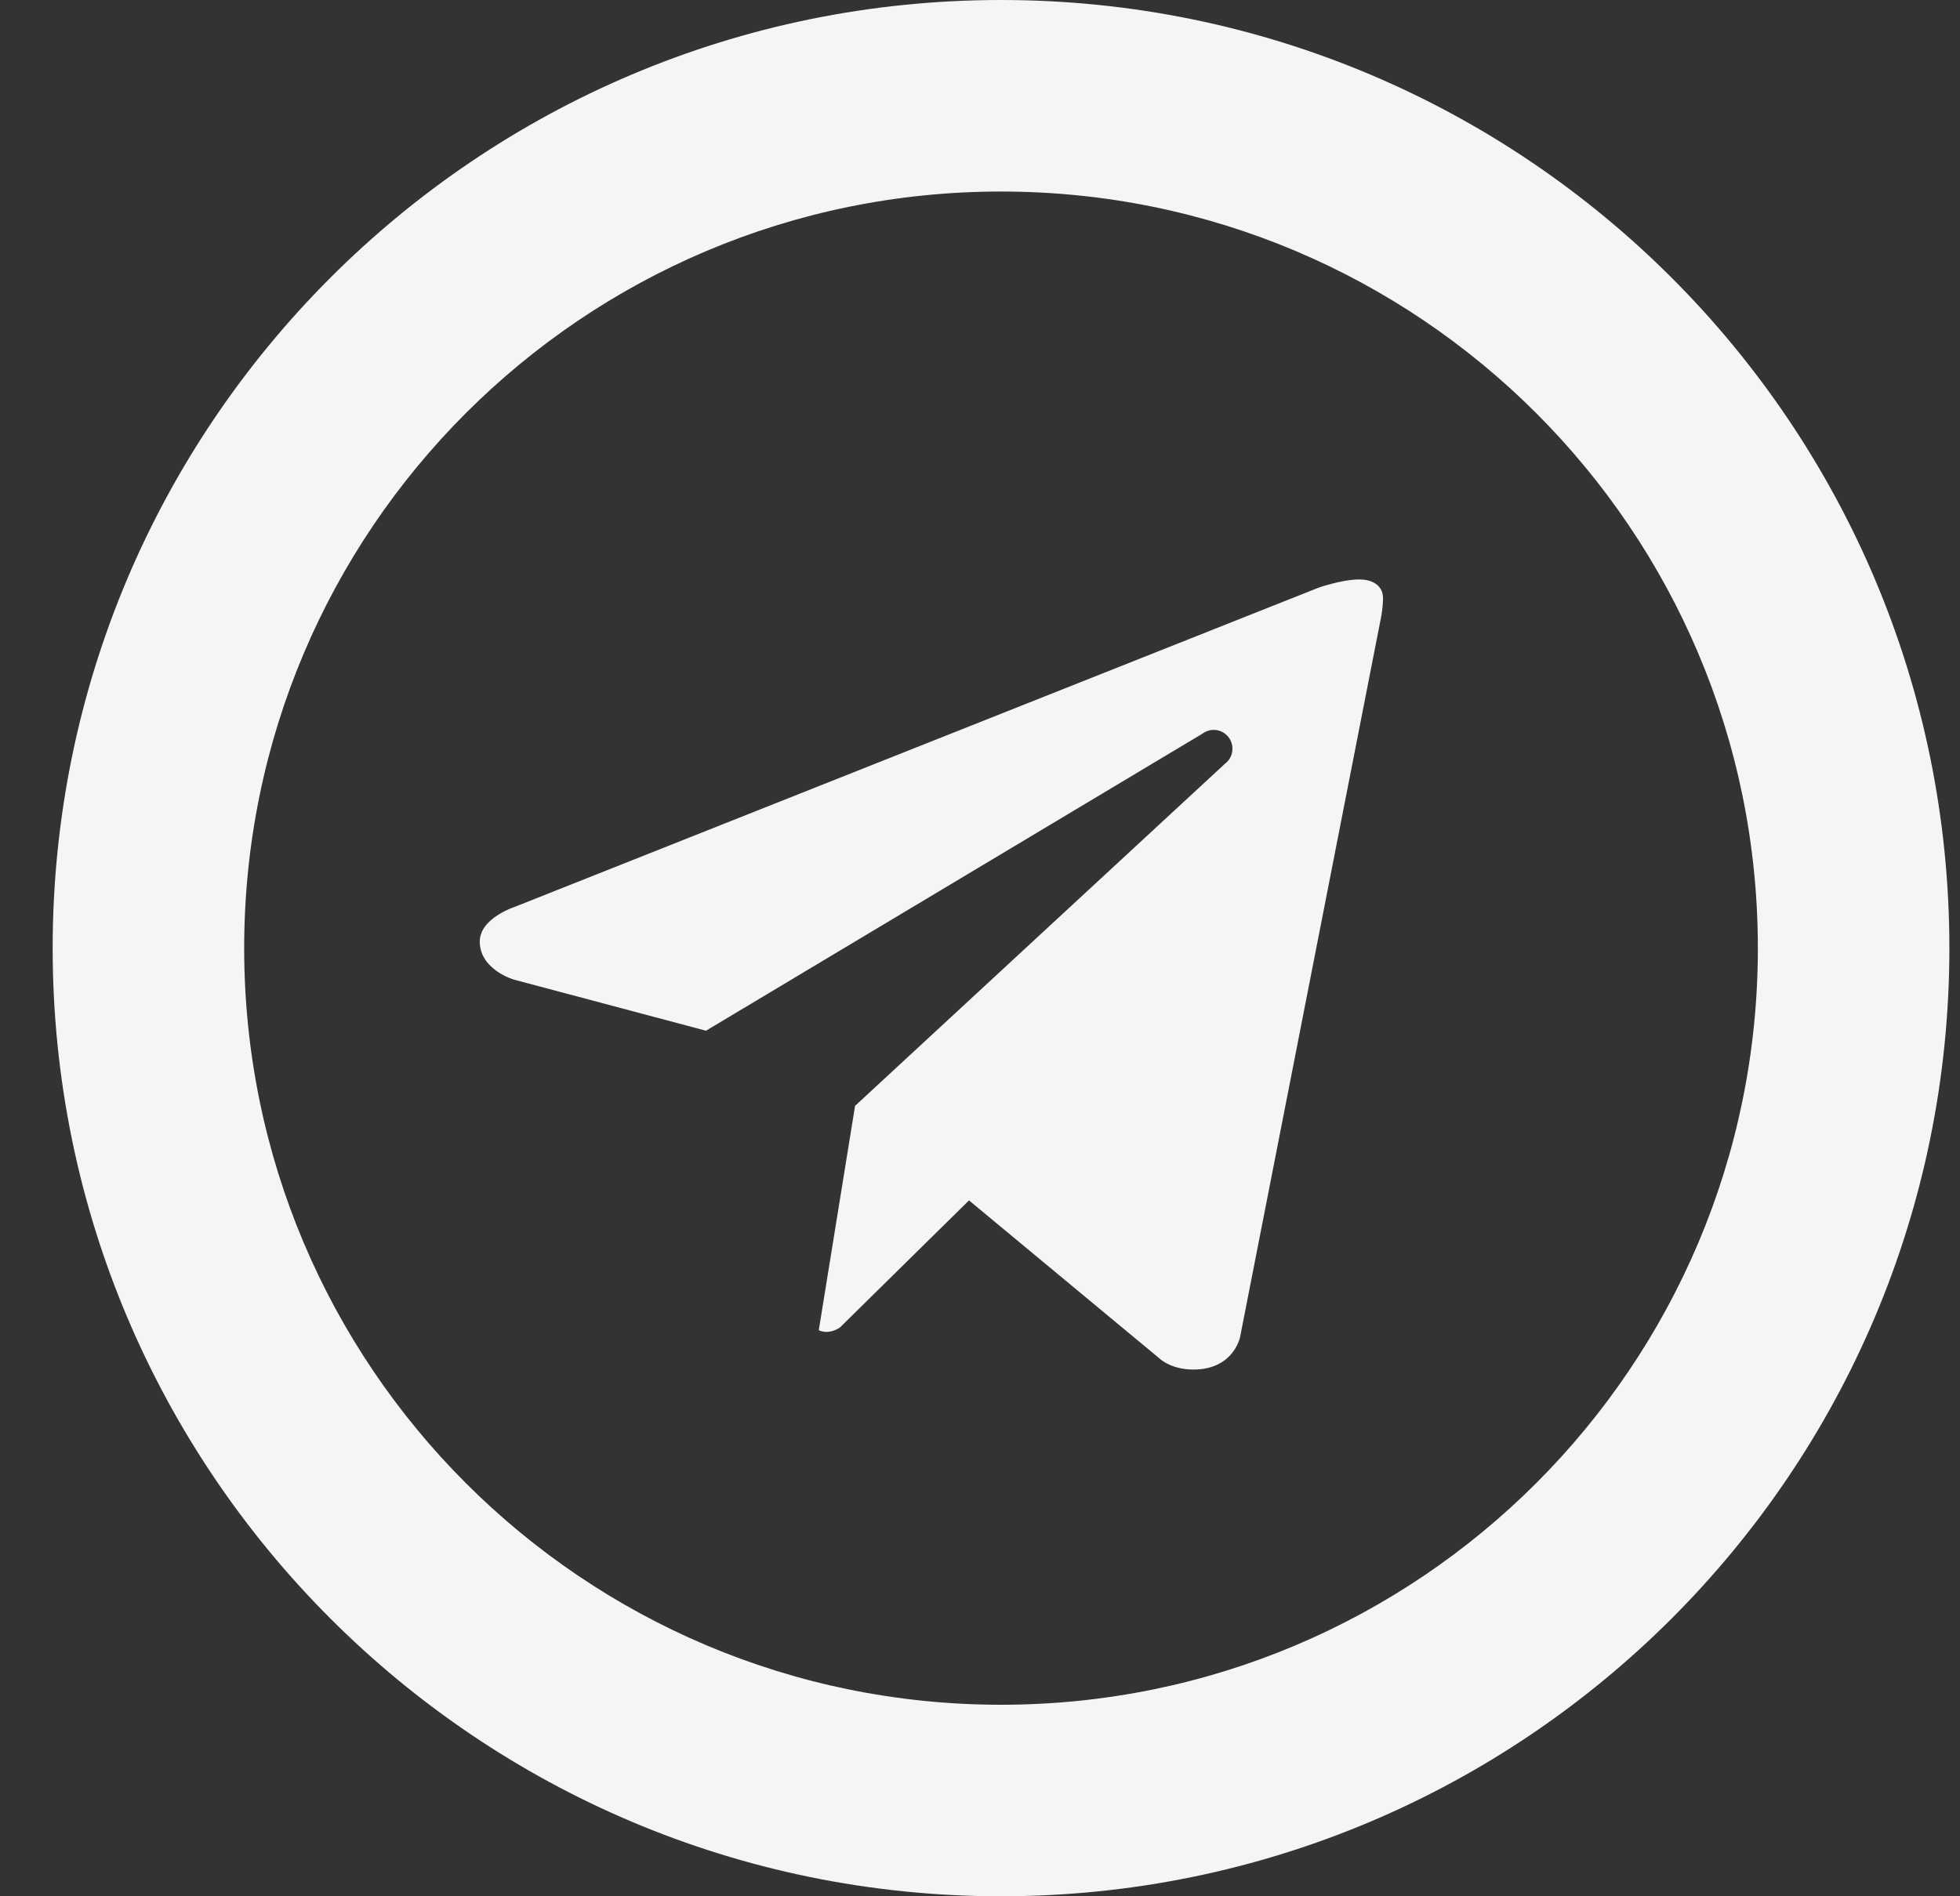<svg width="31" height="30" viewBox="0 0 31 30" fill="none" xmlns="http://www.w3.org/2000/svg">
<rect x="0" y="0" width="31" height="30" fill="#333333" stroke="none"/>
<path d="M30.832 15C30.832 23.284 24.117 30 15.832 30C7.548 30 0.833 23.284 0.833 15C0.833 6.716 7.548 0 15.832 0C24.117 0 30.832 6.716 30.832 15ZM3.862 15C3.862 21.611 9.222 26.97 15.832 26.97C22.444 26.97 27.803 21.611 27.803 15C27.803 8.389 22.444 3.03 15.832 3.03C9.222 3.03 3.862 8.389 3.862 15Z" fill="#F5F5F5"/>
<path d="M21.844 9.762L19.615 21.146C19.615 21.146 19.519 21.667 18.874 21.667C18.531 21.667 18.354 21.504 18.354 21.504L15.326 18.991L13.287 20.999C13.287 20.999 13.199 21.068 13.08 21.071C13.039 21.072 12.995 21.066 12.95 21.045L13.524 17.495L19.376 12.081C19.507 11.982 19.531 11.795 19.432 11.664C19.331 11.533 19.146 11.509 19.015 11.609L11.165 16.307L11.161 16.305L8.128 15.498C8.128 15.498 7.588 15.342 7.588 14.896C7.588 14.524 8.144 14.346 8.144 14.346L20.832 9.306C20.831 9.305 21.219 9.166 21.502 9.167C21.676 9.167 21.874 9.241 21.874 9.464C21.874 9.613 21.844 9.762 21.844 9.762Z" fill="#F5F5F5"/>
</svg>
